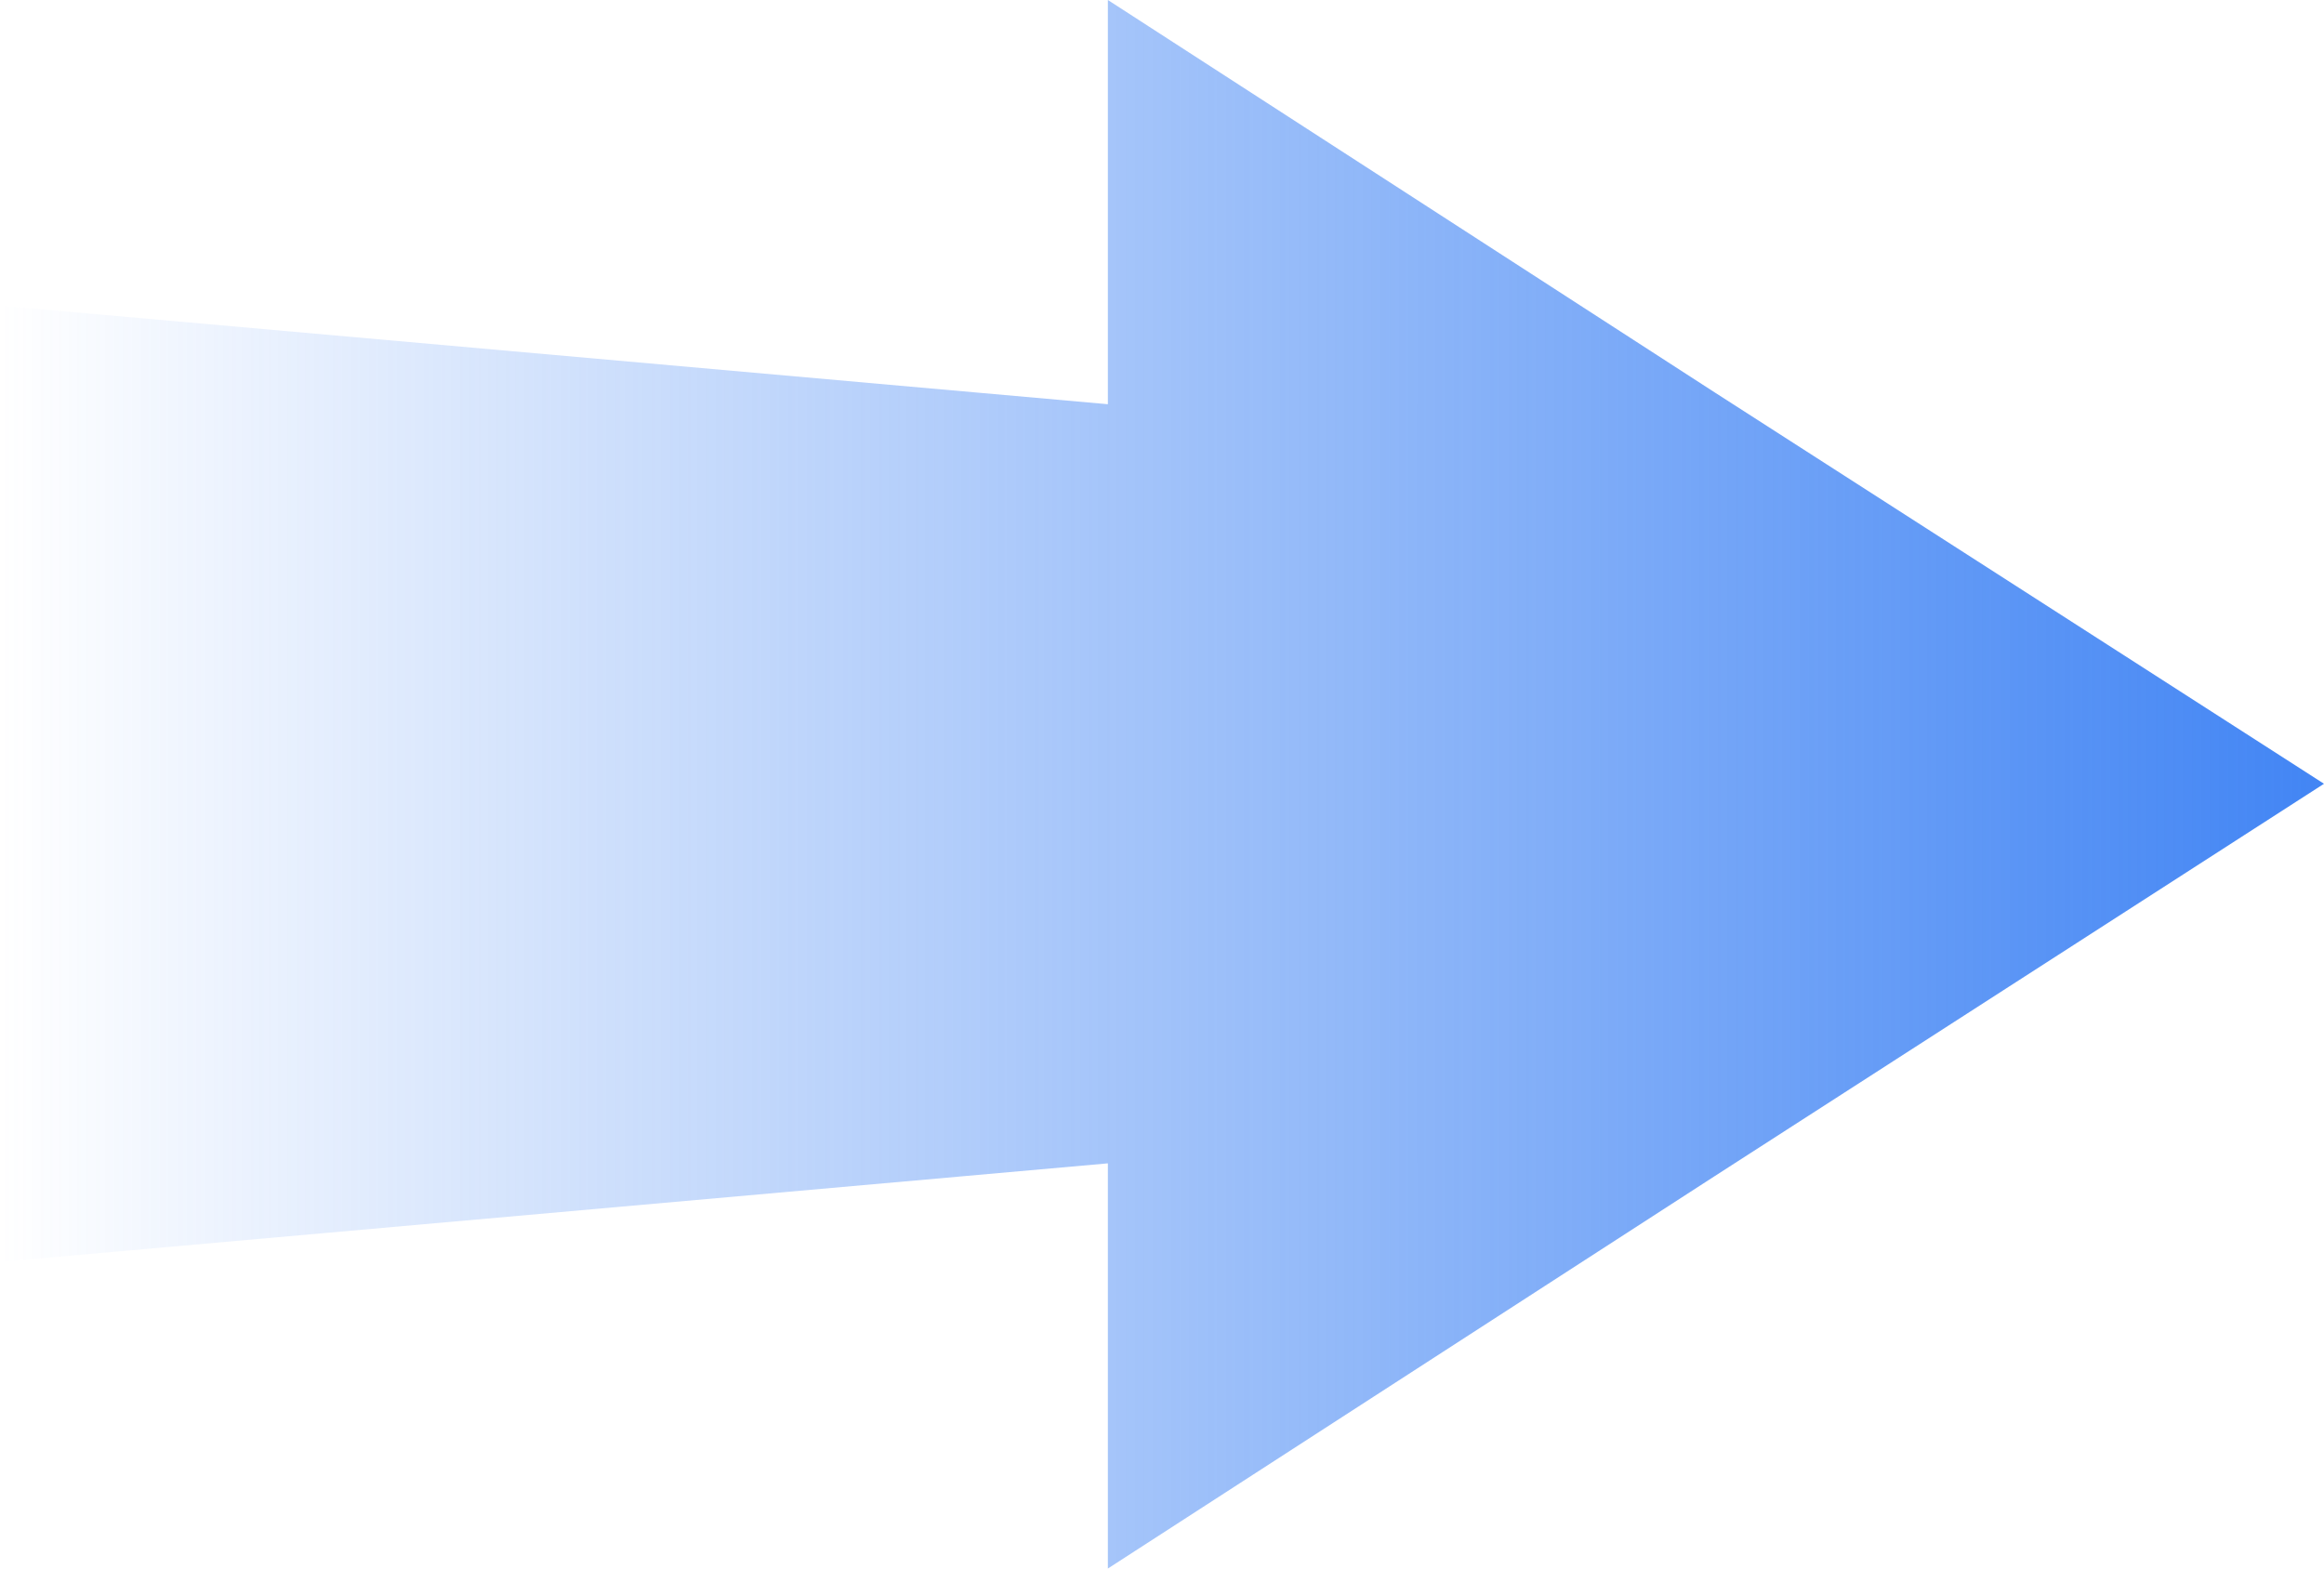 <svg width="120" height="81" viewBox="0 0 120 81" fill="none" xmlns="http://www.w3.org/2000/svg">
<path fill-rule="evenodd" clip-rule="evenodd" d="M6.49486e-06 15.783L-6.92092e-07 65.167L57.205 60.076L57.205 81L88.537 60.737L120 40.474L88.537 20.263L57.205 1.27583e-05L57.205 20.874L6.49486e-06 15.783Z" fill="url(#paint0_linear_43_1287)"/>
<defs>
<linearGradient id="paint0_linear_43_1287" x1="120" y1="40.5" x2="-1.77031e-06" y2="40.5" gradientUnits="userSpaceOnUse">
<stop stop-color="#4285F4"/>
<stop offset="1" stop-color="#4285F4" stop-opacity="0"/>
</linearGradient>
</defs>
</svg>
